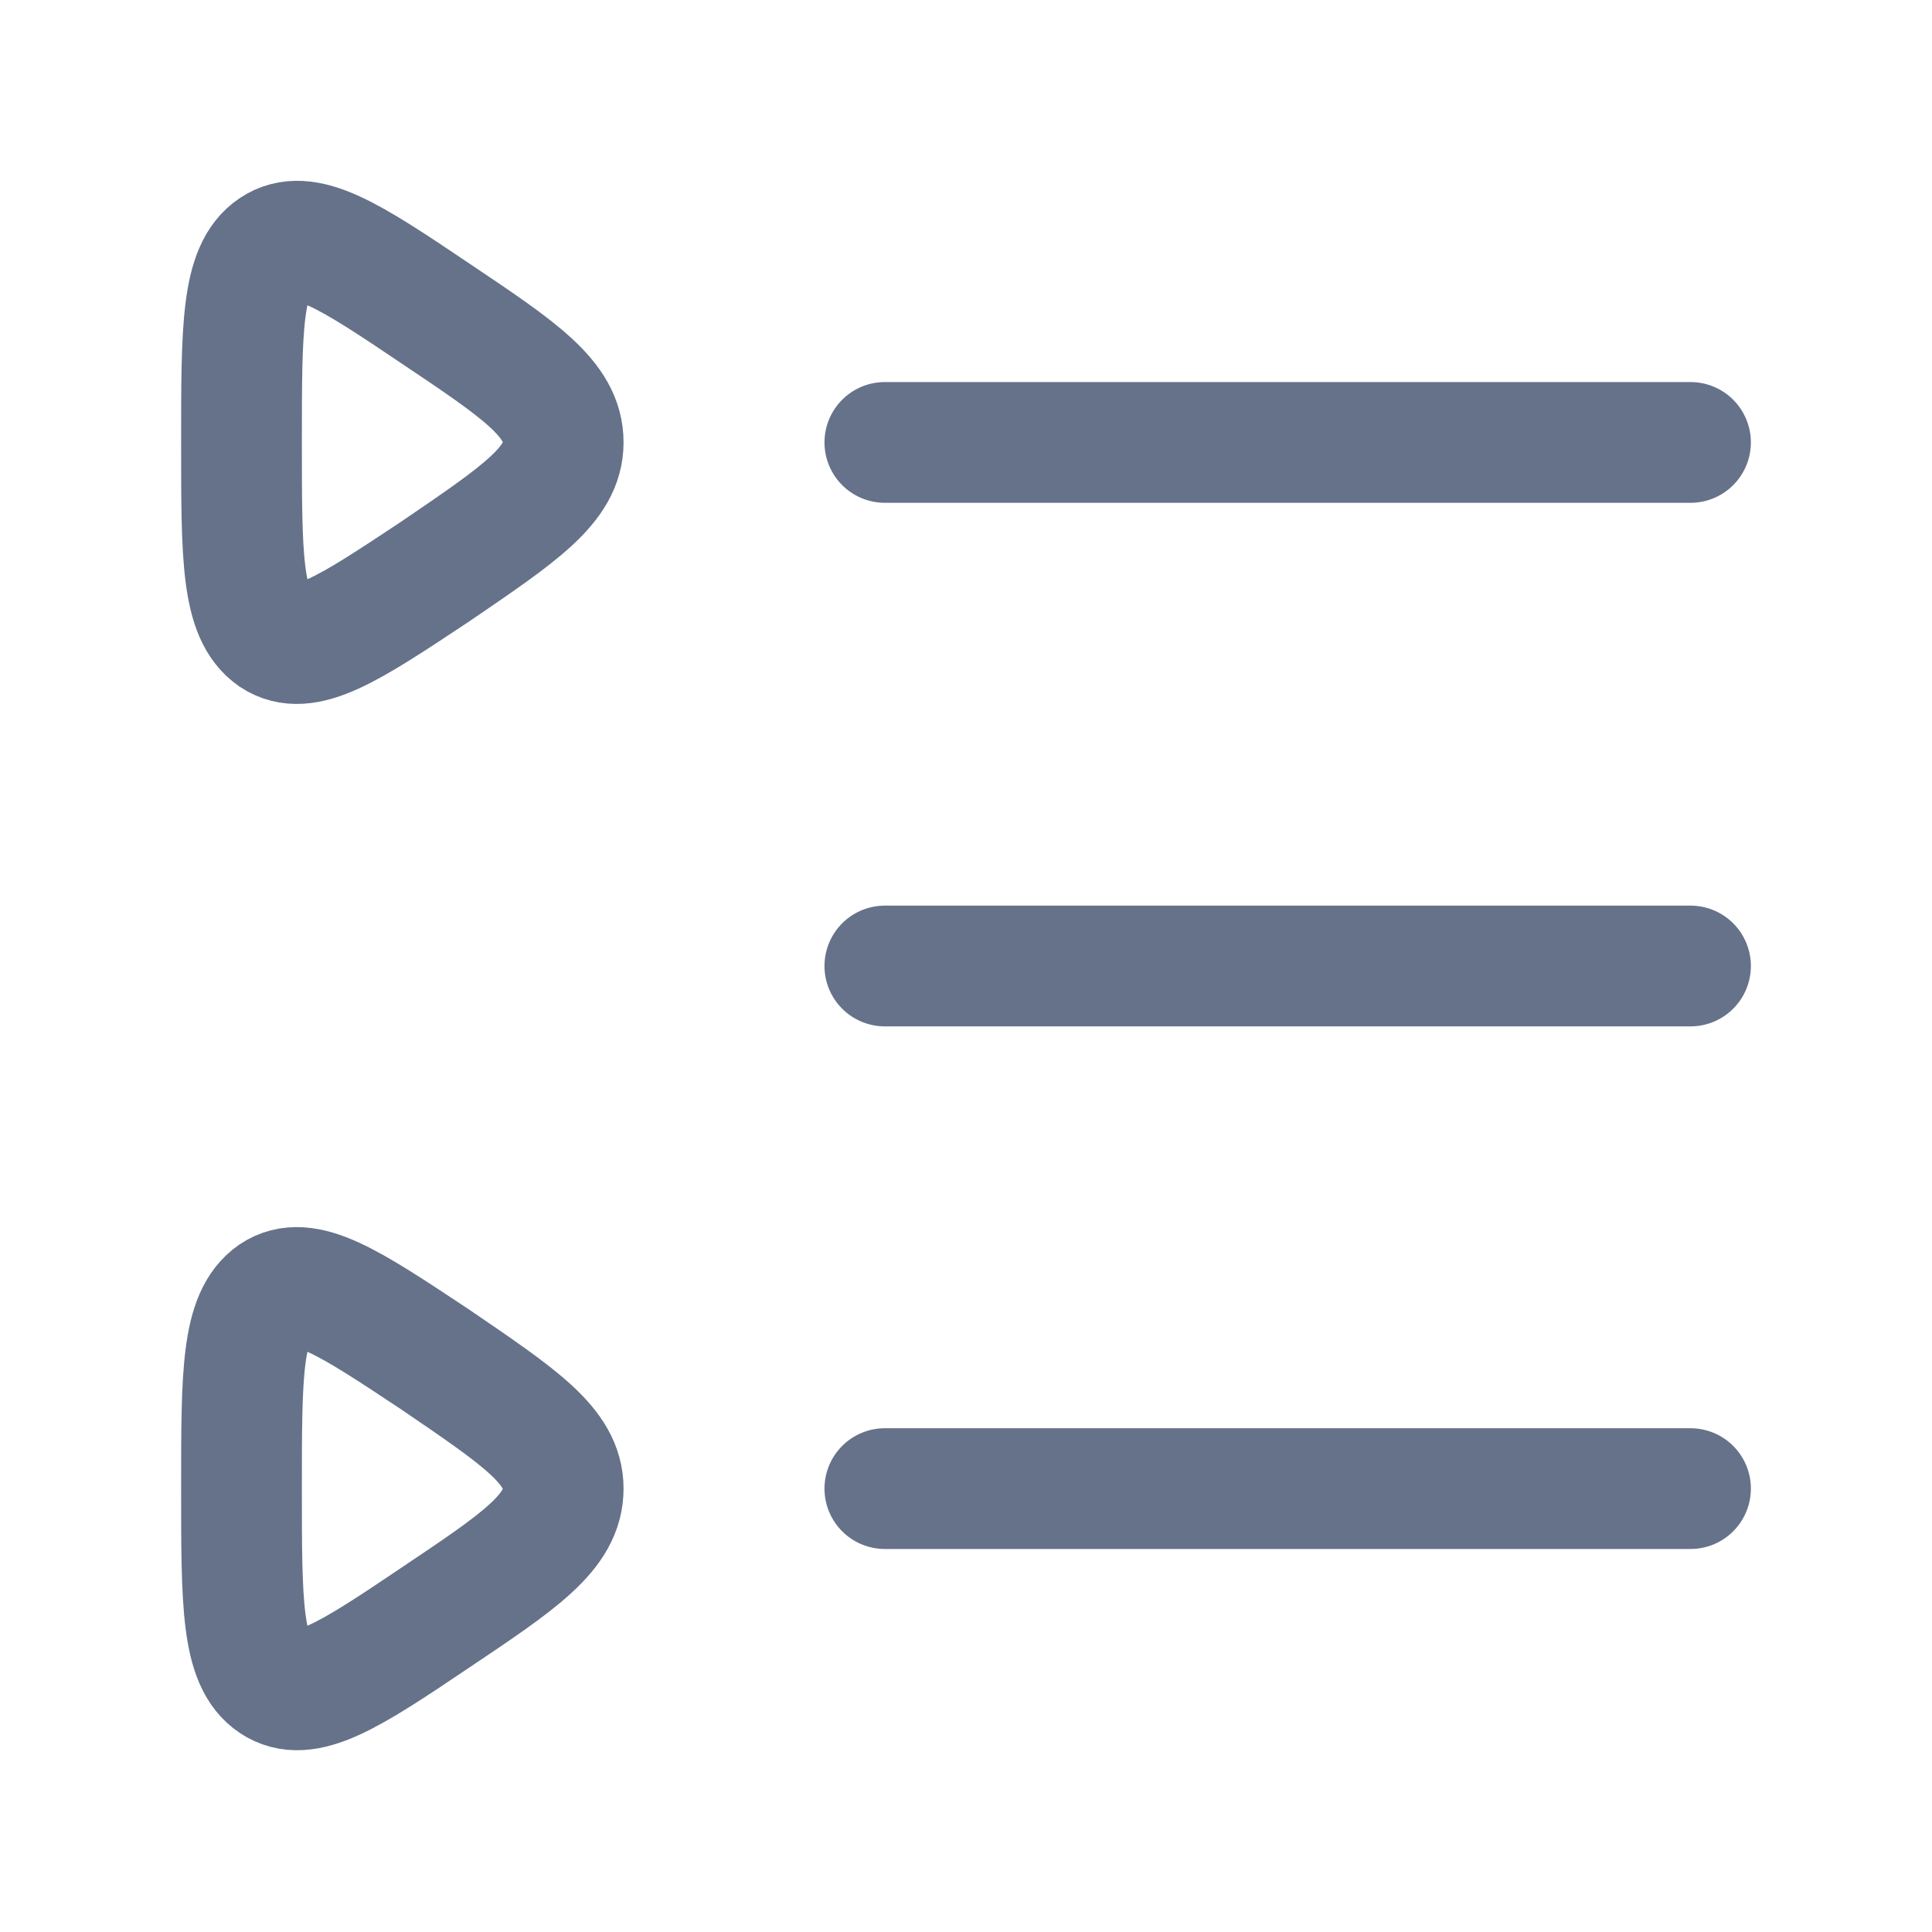<svg width="20" height="20" viewBox="0 0 20 20" fill="none" xmlns="http://www.w3.org/2000/svg" xmlns:xlink="http://www.w3.org/1999/xlink">
	<desc>
			Created with Pixso.
	</desc>
	<defs/>
	<path id="Vector" d="M9.16 4.58L17.5 4.58" stroke="#65728A" stroke-opacity="1" stroke-width="1.25" stroke-linecap="round"/>
	<path id="Vector" d="M5.83 15.41C5.83 15.86 5.38 16.16 4.5 16.75C3.61 17.35 3.16 17.64 2.83 17.42C2.5 17.2 2.5 16.6 2.5 15.41C2.5 14.22 2.5 13.63 2.83 13.4C3.16 13.18 3.61 13.48 4.5 14.07C5.38 14.67 5.83 14.97 5.83 15.41Z" stroke="#65728A" stroke-opacity="1" stroke-width="1.25"/>
	<path id="Vector" d="M5.83 4.58C5.83 5.02 5.38 5.32 4.5 5.92C3.61 6.51 3.16 6.81 2.83 6.59C2.5 6.36 2.5 5.77 2.5 4.58C2.5 3.39 2.5 2.79 2.83 2.57C3.16 2.35 3.61 2.64 4.5 3.24C5.38 3.83 5.83 4.13 5.83 4.58Z" stroke="#65728A" stroke-opacity="1" stroke-width="1.25"/>
	<path id="Vector" d="M9.16 10L17.5 10" stroke="#65728A" stroke-opacity="1" stroke-width="1.25" stroke-linecap="round"/>
	<path id="Vector" d="M9.16 15.41L17.5 15.41" stroke="#65728A" stroke-opacity="1" stroke-width="1.25" stroke-linecap="round"/>
</svg>
